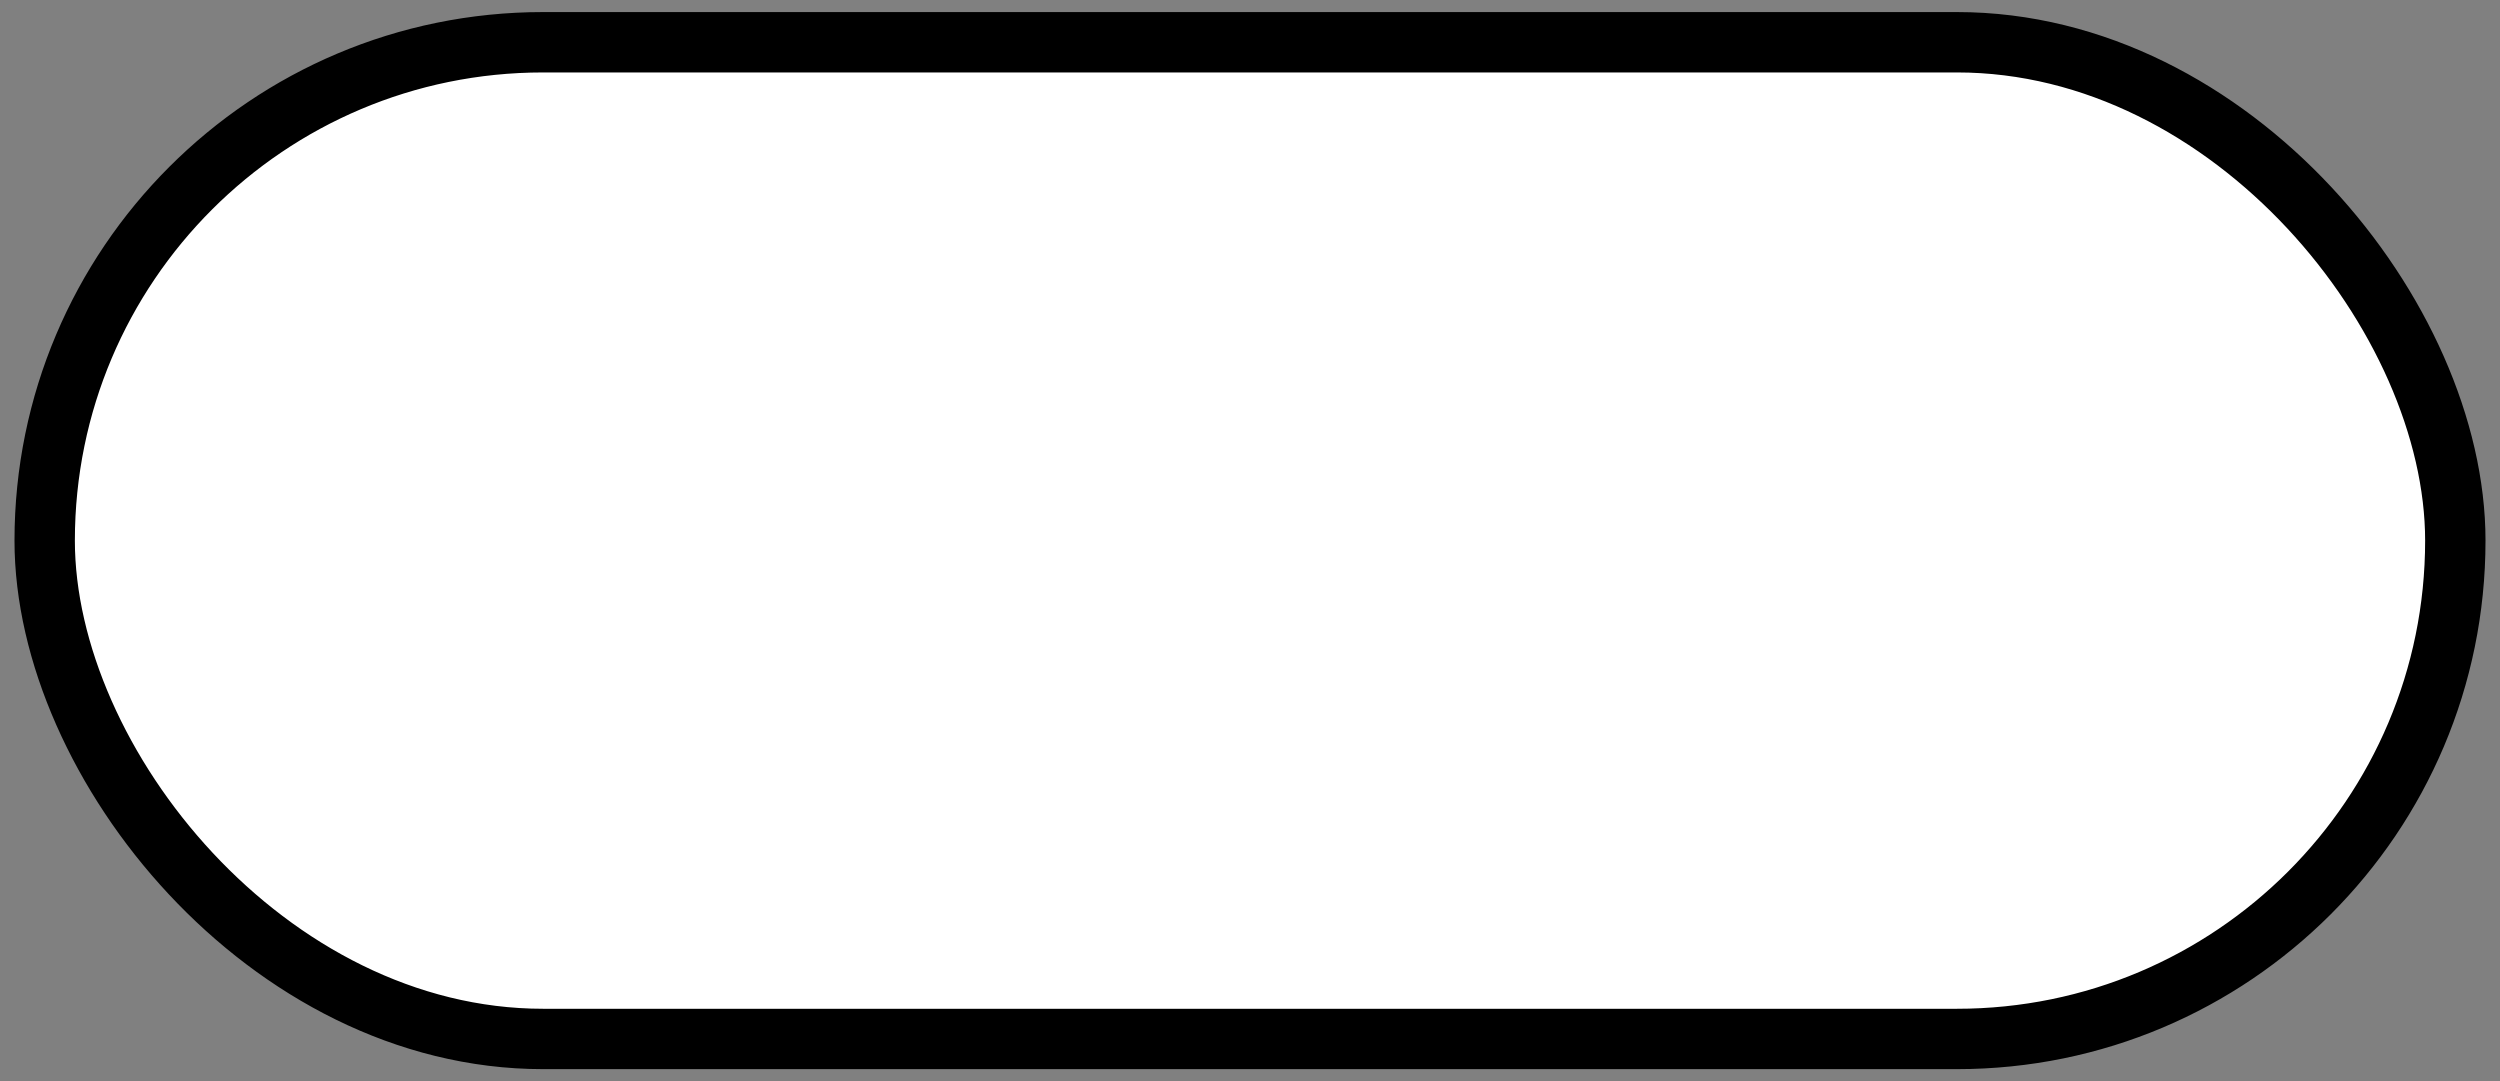 <?xml version="1.0" encoding="UTF-8" standalone="no"?>
<!-- Created with Inkscape (http://www.inkscape.org/) -->

<svg
   xmlns:dc="http://purl.org/dc/elements/1.1/"
   xmlns:cc="http://creativecommons.org/ns#"
   xmlns:rdf="http://www.w3.org/1999/02/22-rdf-syntax-ns#"
   xmlns:svg="http://www.w3.org/2000/svg"
   xmlns="http://www.w3.org/2000/svg"
   xmlns:sodipodi="http://sodipodi.sourceforge.net/DTD/sodipodi-0.dtd"
   xmlns:inkscape="http://www.inkscape.org/namespaces/inkscape"
   version="1.0"
   width="621.125"
   height="268.625"
   id="svg2"
   xml:space="preserve"
   inkscape:version="0.91 r13725"
   sodipodi:docname="default.svg"><rect width="100%" height="100%" fill="#808080" stroke="none"/><sodipodi:namedview
     pagecolor="#ffffff"
     bordercolor="#666666"
     borderopacity="1"
     objecttolerance="10"
     gridtolerance="10"
     guidetolerance="10"
     inkscape:pageopacity="0"
     inkscape:pageshadow="2"
     inkscape:window-width="1598"
     inkscape:window-height="884"
     id="namedview19"
     showgrid="false"
     inkscape:zoom="1.1785067"
     inkscape:cx="321.65227"
     inkscape:cy="121.26649"
     inkscape:window-x="1280"
     inkscape:window-y="14"
     inkscape:window-maximized="1"
     inkscape:current-layer="svg2" /><defs
     id="defs5"><clipPath
       id="clipPath19"><path
         d="M 0,0 L 4968.75,0 L 4968.75,2148.75 L 0,2148.75 L 0,0 z"
         id="path21" /></clipPath></defs><rect
     style="opacity:1;fill:#ffffff;fill-opacity:1;stroke:#000000;stroke-width:15;stroke-miterlimit:4;stroke-dasharray:none;stroke-dashoffset:0;stroke-opacity:1"
     id="rect4188"
     width="598.922"
     height="247.63"
     x="11.102"
     y="10.498"
     ry="123.815" /></svg>